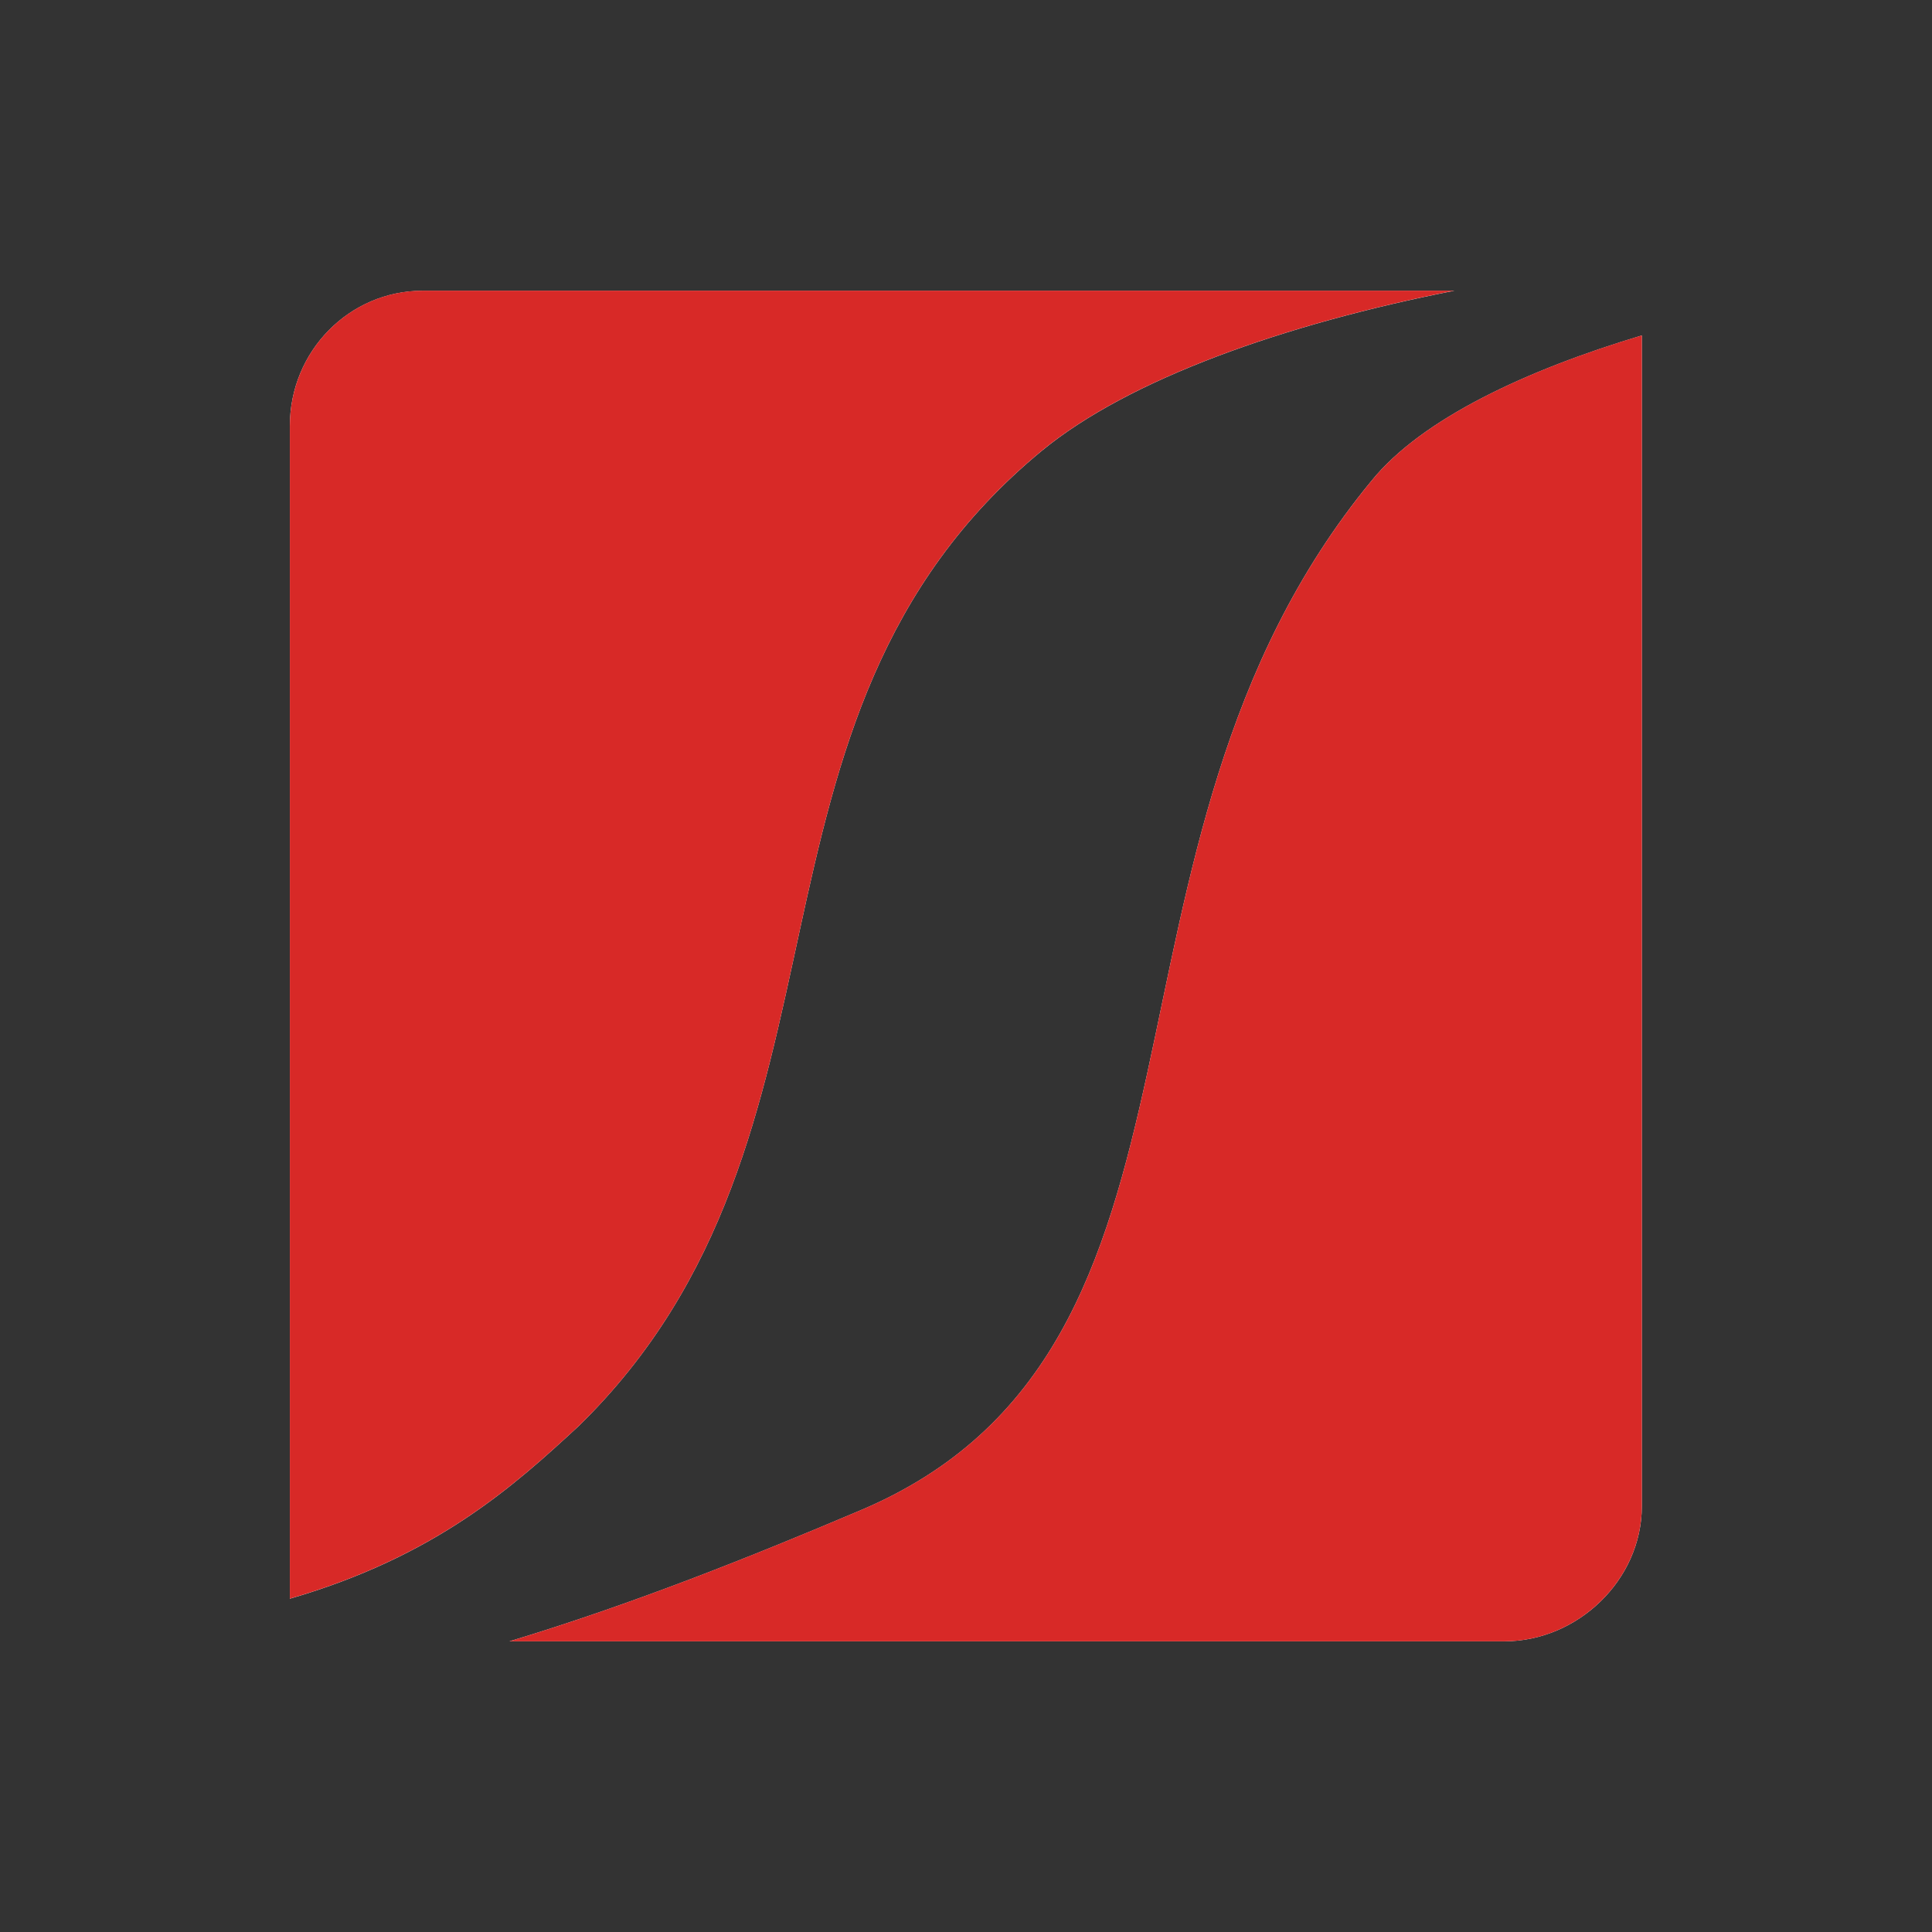 <svg width="40" height="40" fill="none" xmlns="http://www.w3.org/2000/svg"><rect width="100%" height="100%" fill="#333333" stroke="none"/><g clip-path="url(#a)" transform="matrix(1.4 0 0 1.4 -7.999 -8)" fill-rule="evenodd" clip-rule="evenodd"><path d="M27.22 10.014H11.966c-1.085 0-1.966.892-1.966 1.999v17.344c2.17-.63 3.322-1.676 4.271-2.553 4.407-4.305 2.034-10.456 6.848-14.422 1.288-1.061 3.593-1.876 6.101-2.368zM13.248 29.987c1.83-.553 3.593-1.26 5.152-1.921 5.763-2.4 3.12-9.81 7.594-15.239.745-.922 2.305-1.644 4-2.152v17.314c0 1.091-.95 1.998-2.034 1.998z" fill="#fffeff"/><path d="M27.22 10.013H11.966c-1.085 0-1.966.892-1.966 2v17.343c2.17-.63 3.322-1.676 4.271-2.552 4.407-4.305 2.034-10.456 6.848-14.423 1.288-1.061 3.593-1.876 6.101-2.368zM13.248 29.987c1.83-.554 3.593-1.261 5.152-1.922 5.763-2.399 3.12-9.81 7.594-15.238.745-.923 2.305-1.645 4-2.153v17.314c0 1.091-.95 1.999-2.034 1.999z" fill="#d82927"/></g><defs><clipPath id="a"><path fill="#fff" d="M0 0h40v40H0z"/></clipPath></defs></svg>